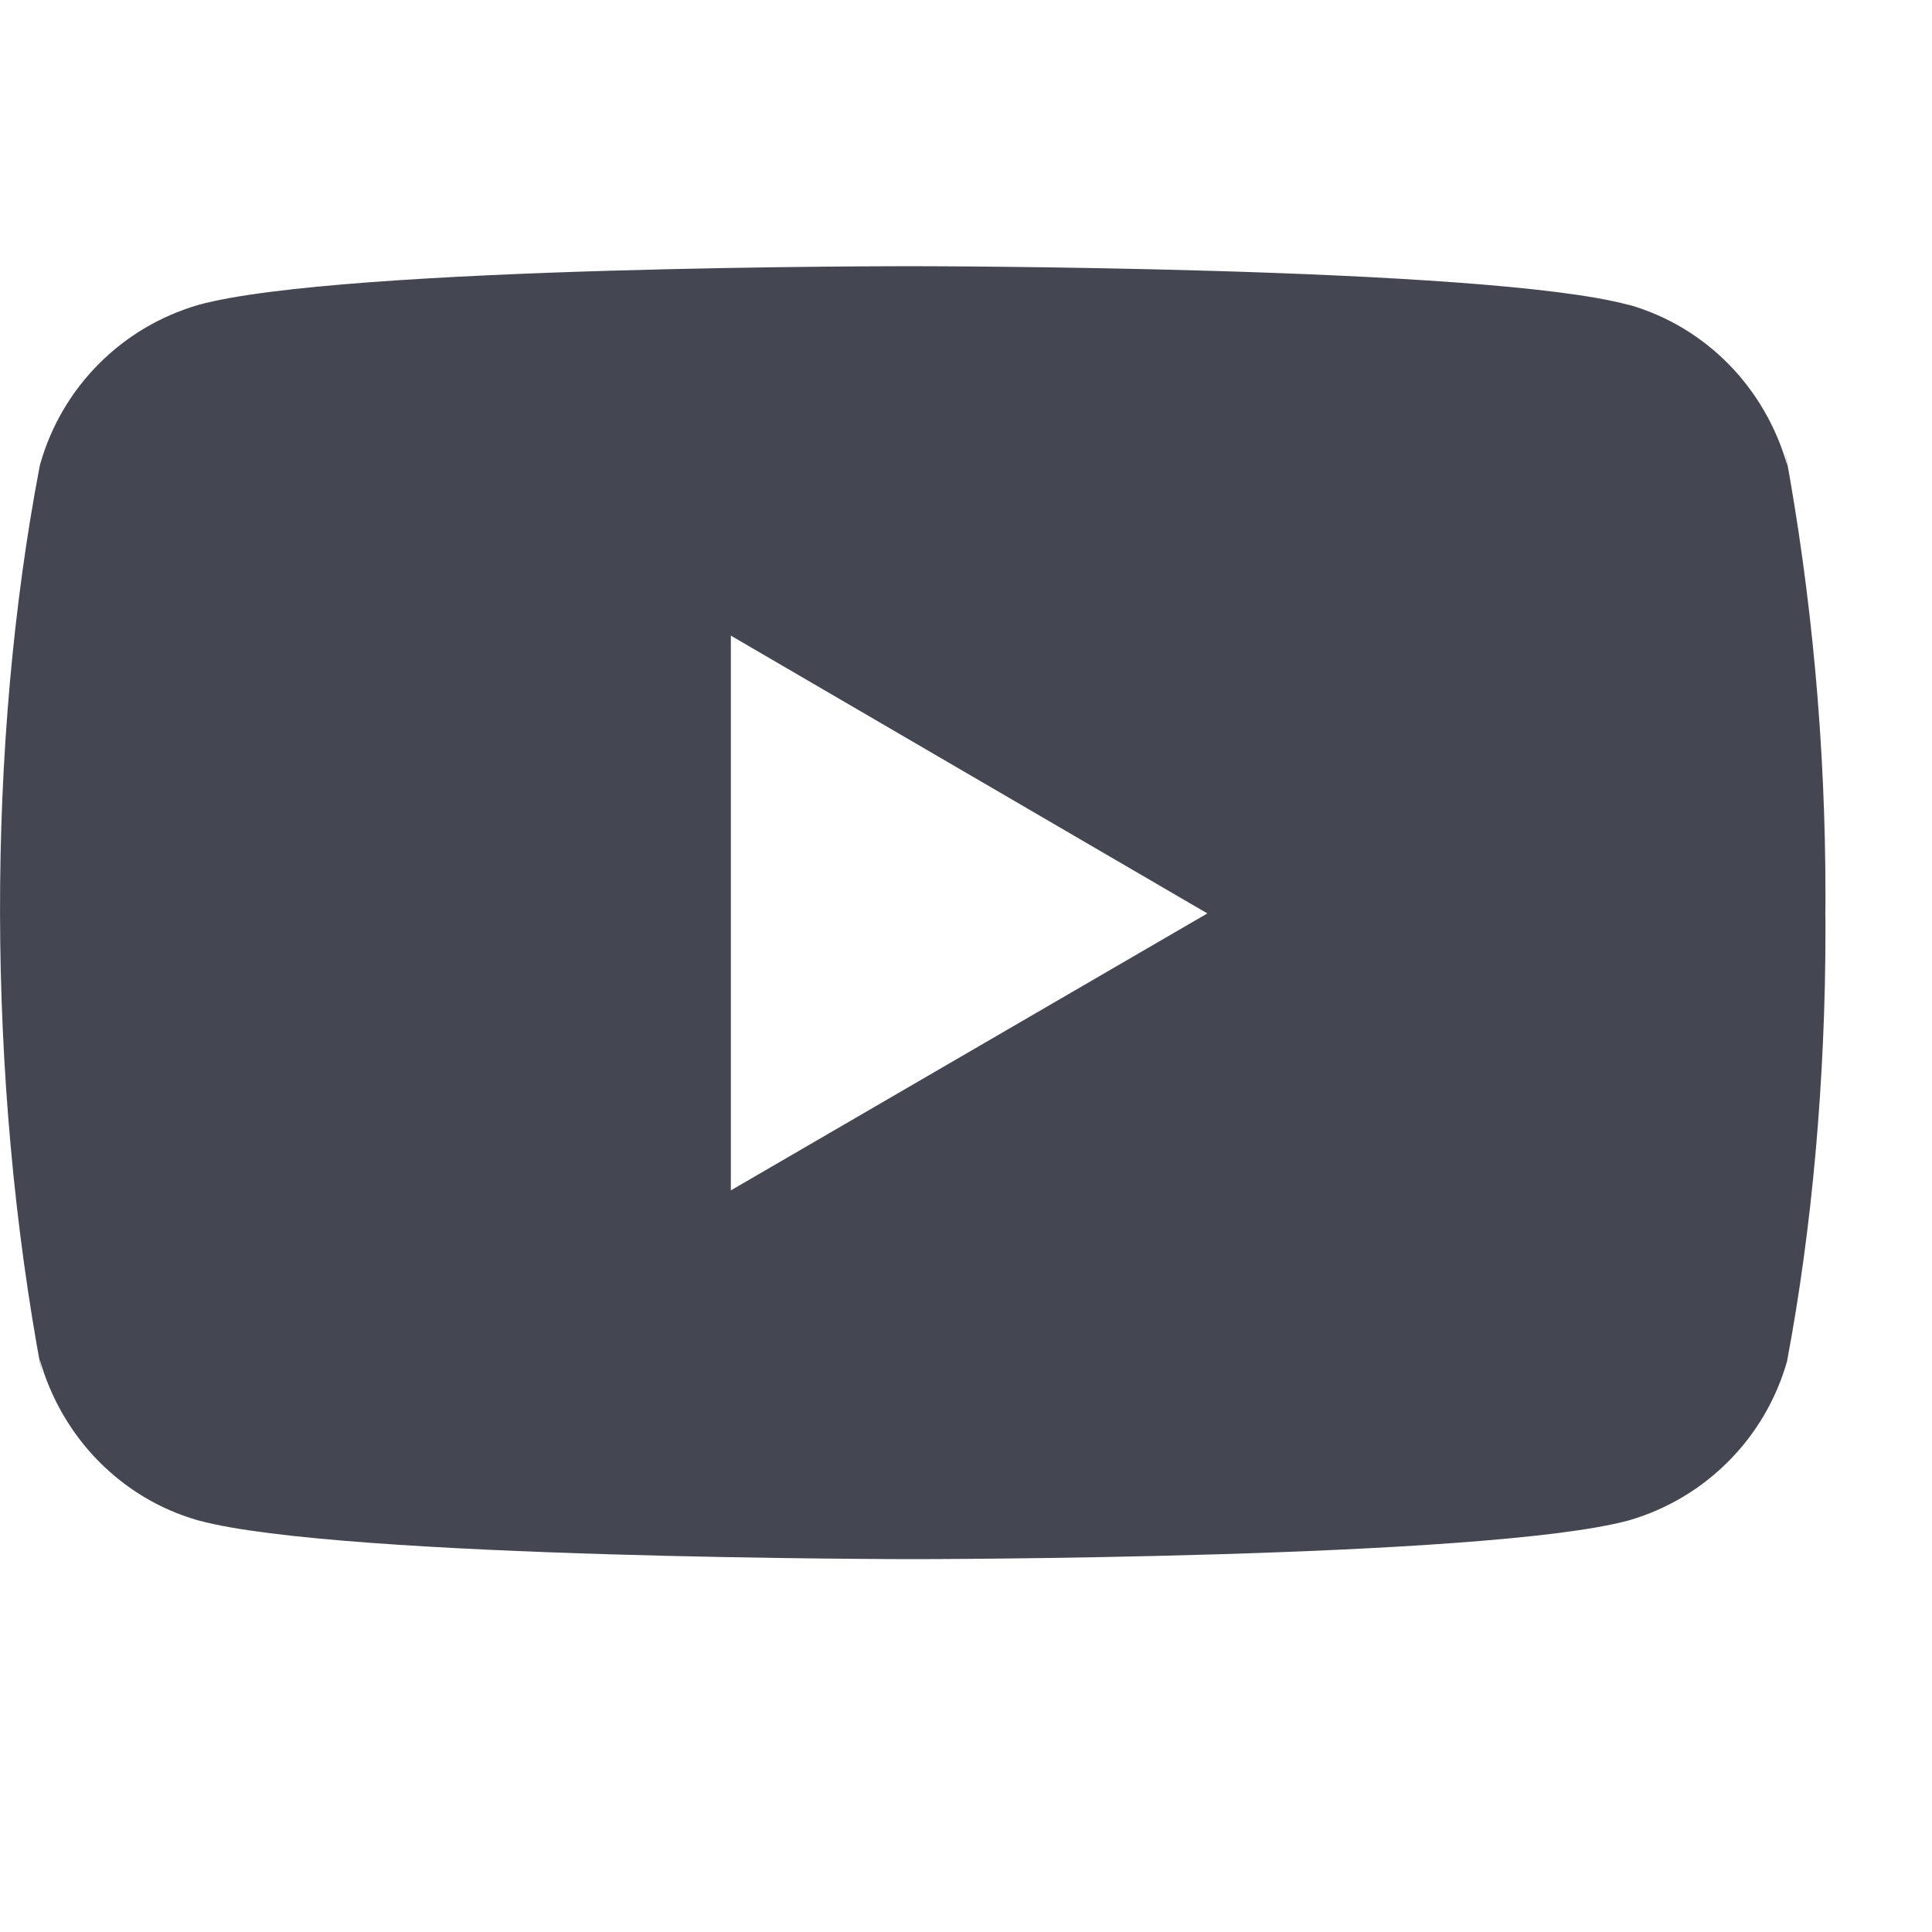 <svg width="14" height="14" viewBox="0 0 14 14" fill="none" xmlns="http://www.w3.org/2000/svg">
<g clip-path="url(#clip0_32_1388)">
<path d="M12.935 3.267L12.952 3.376C12.792 2.808 12.361 2.371 11.812 2.211L11.8 2.209C10.769 1.929 6.62 1.929 6.62 1.929C6.62 1.929 2.48 1.923 1.439 2.209C0.88 2.371 0.448 2.808 0.291 3.364L0.288 3.376C-0.097 5.388 -0.1 7.806 0.305 9.96L0.288 9.851C0.448 10.418 0.879 10.856 1.428 11.015L1.439 11.018C2.469 11.298 6.62 11.298 6.62 11.298C6.62 11.298 10.759 11.298 11.801 11.018C12.361 10.856 12.793 10.418 12.95 9.863L12.952 9.851C13.128 8.915 13.228 7.838 13.228 6.738C13.228 6.698 13.228 6.657 13.227 6.616C13.228 6.579 13.228 6.534 13.228 6.49C13.228 5.389 13.128 4.312 12.935 3.267ZM5.296 8.626L5.296 4.606L8.749 6.619L5.296 8.626Z" fill="#444751"/>
</g>
<defs>
<clipPath id="clip0_32_1388">
<rect width="13.228" height="13.228" fill="white"/>
</clipPath>
</defs>
</svg>

